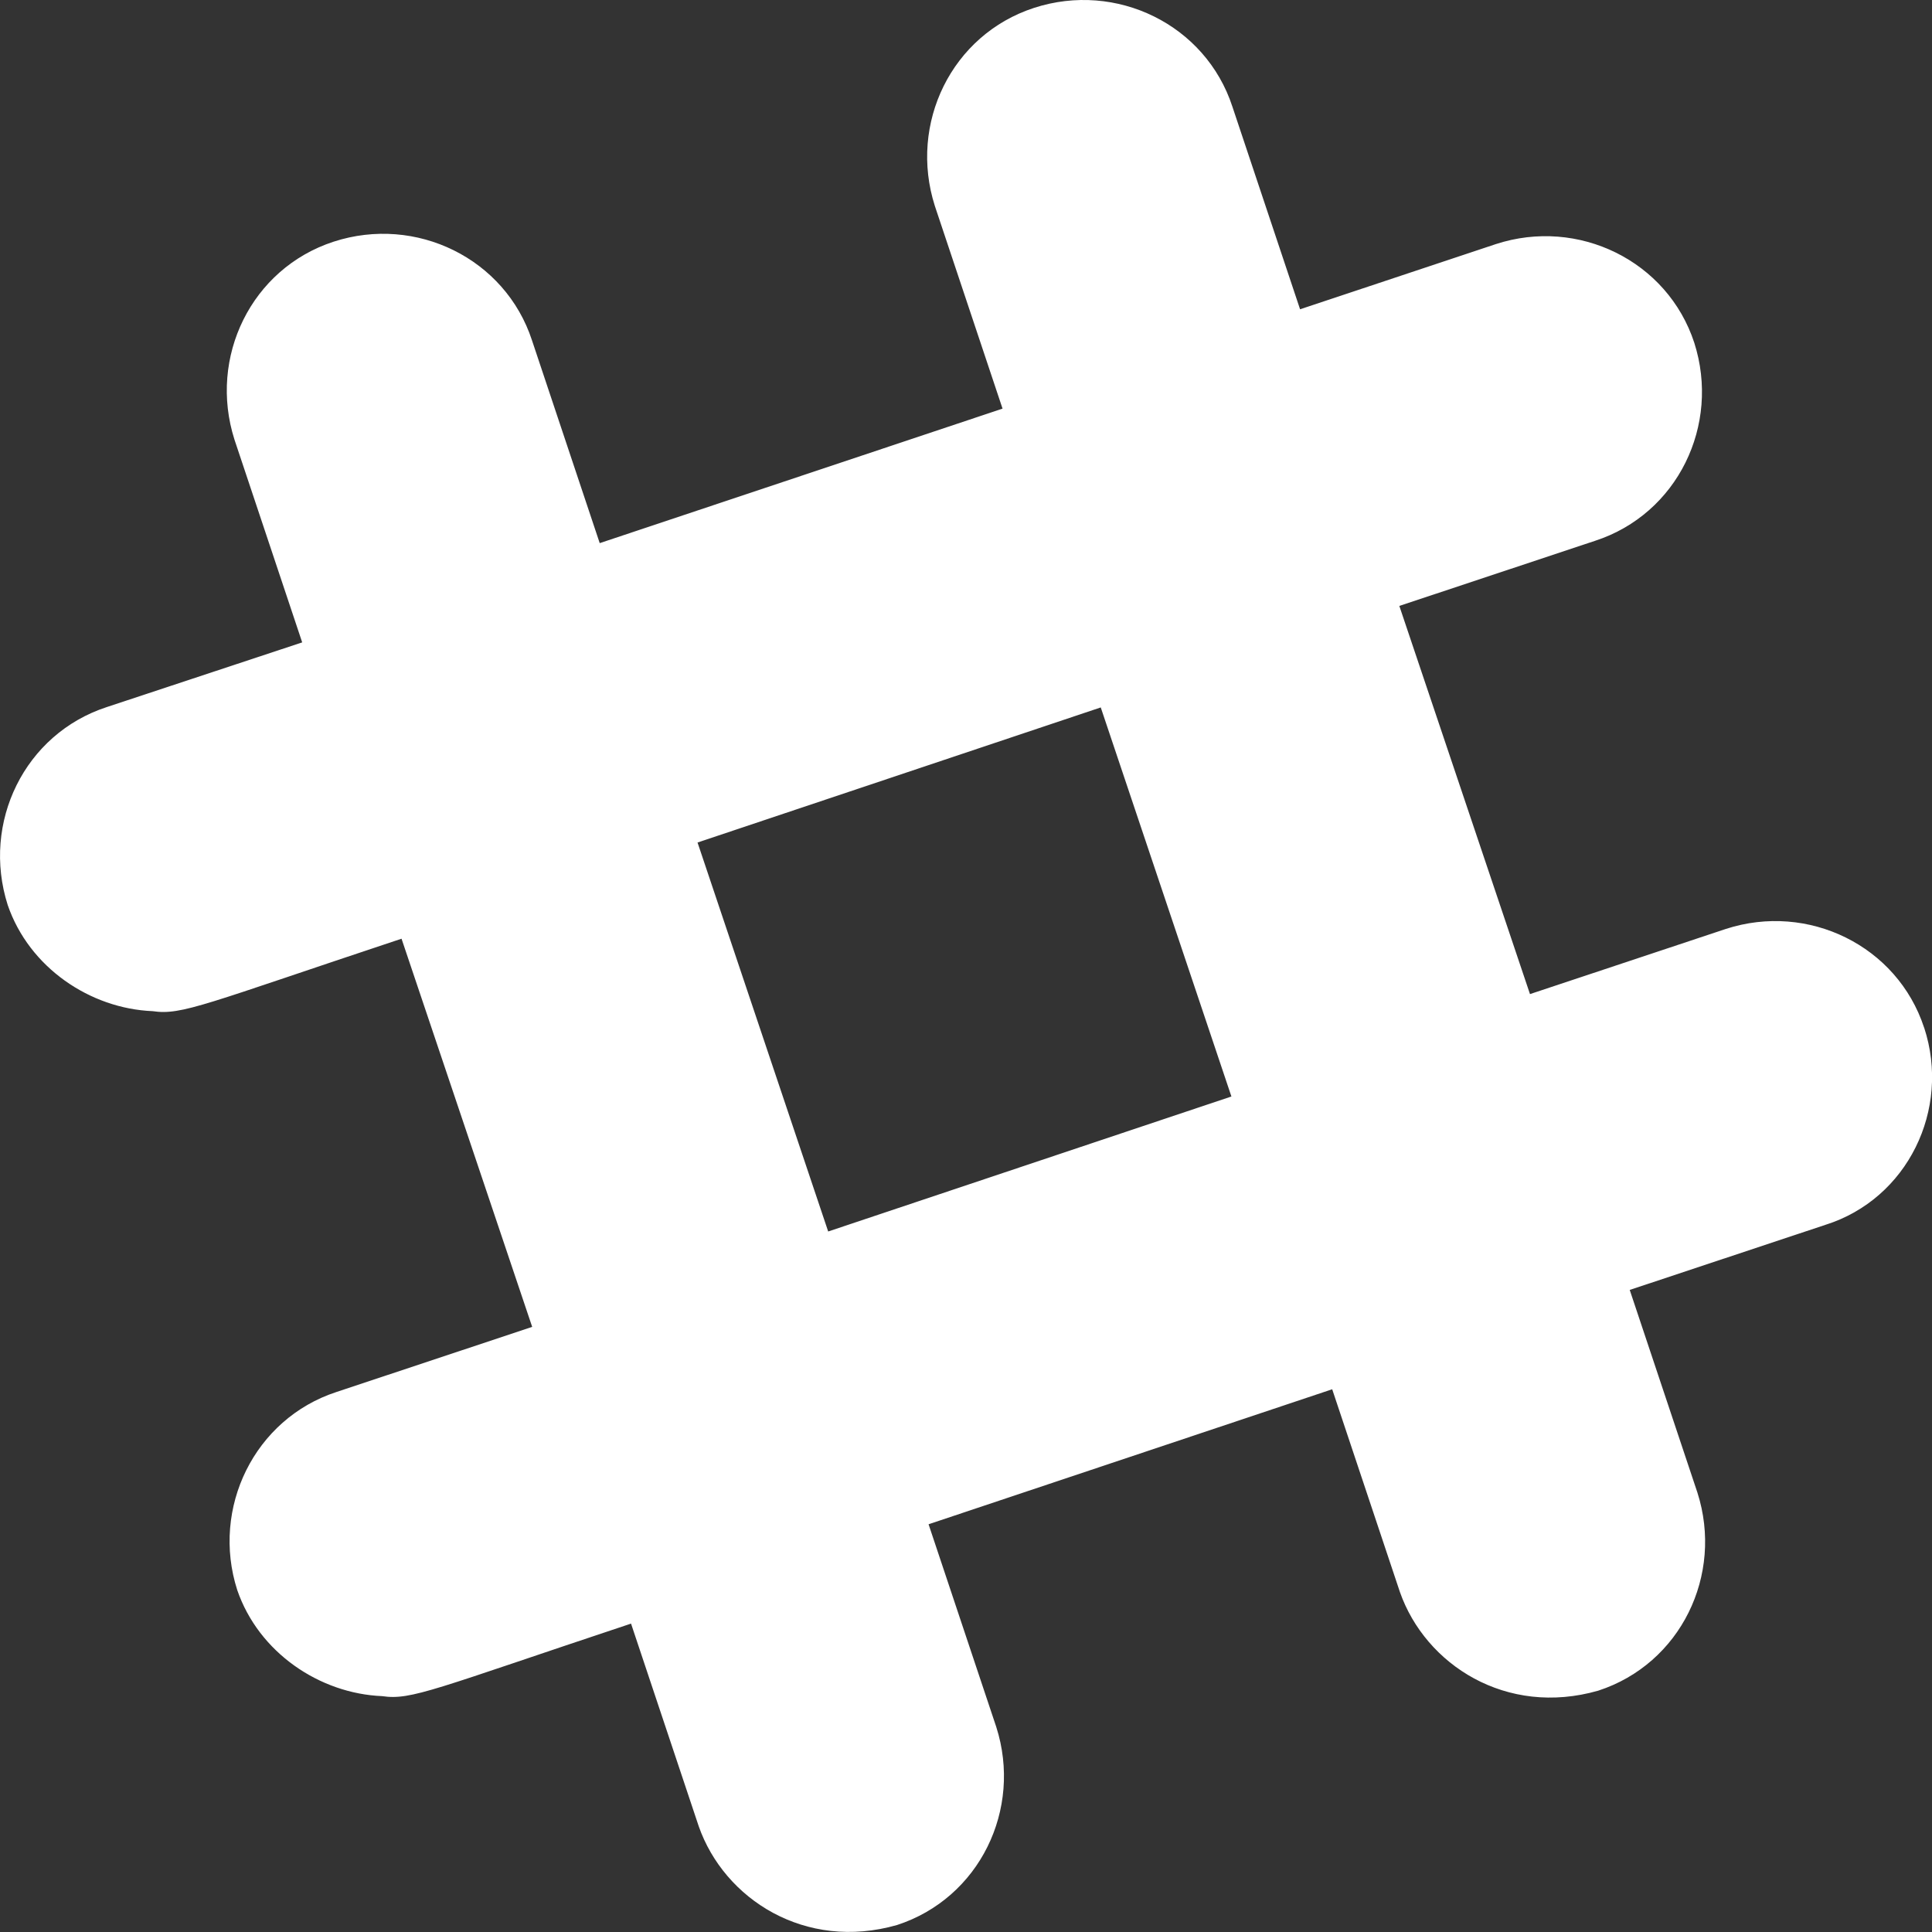 <svg viewBox="0 0 24 24" xmlns="http://www.w3.org/2000/svg">
  <rect x="0" y="0" width="24" height="24" fill="#333333" stroke="none"/>
  <path
    fill="#fff"
    d="m.096 11.243c.267.777 1.023 1.286 1.8 1.318.365.054.643-.086 3.092-.9l1.623 4.822-2.432.809c-1.018.333-1.559 1.441-1.232 2.46.267.777 1.023 1.286 1.8 1.318.365.054.643-.086 3.092-.901l.841 2.518c.317.905 1.323 1.553 2.464 1.226 1.023-.333 1.559-1.436 1.232-2.46l-.841-2.518 5.014-1.677.841 2.518c.317.905 1.323 1.553 2.464 1.226 1.023-.333 1.559-1.436 1.232-2.46l-.841-2.518 2.432-.809c1.018-.321 1.559-1.431 1.226-2.448l-.001-.001c-.333-1.018-1.441-1.559-2.464-1.226l-2.432.809-1.623-4.822 2.432-.809c1.023-.333 1.559-1.436 1.232-2.46-.333-1.018-1.441-1.559-2.464-1.226l-2.433.81-.841-2.518c-.333-1.018-1.441-1.559-2.464-1.226s-1.559 1.436-1.232 2.46l.841 2.518-5.004 1.671-.841-2.518c-.333-1.019-1.441-1.559-2.464-1.227-1.023.333-1.559 1.436-1.232 2.46l.841 2.518-2.426.803c-1.023.333-1.559 1.436-1.232 2.46zm13.578-2.455 1.623 4.833-5.009 1.677-1.623-4.832z"
  />
</svg>
